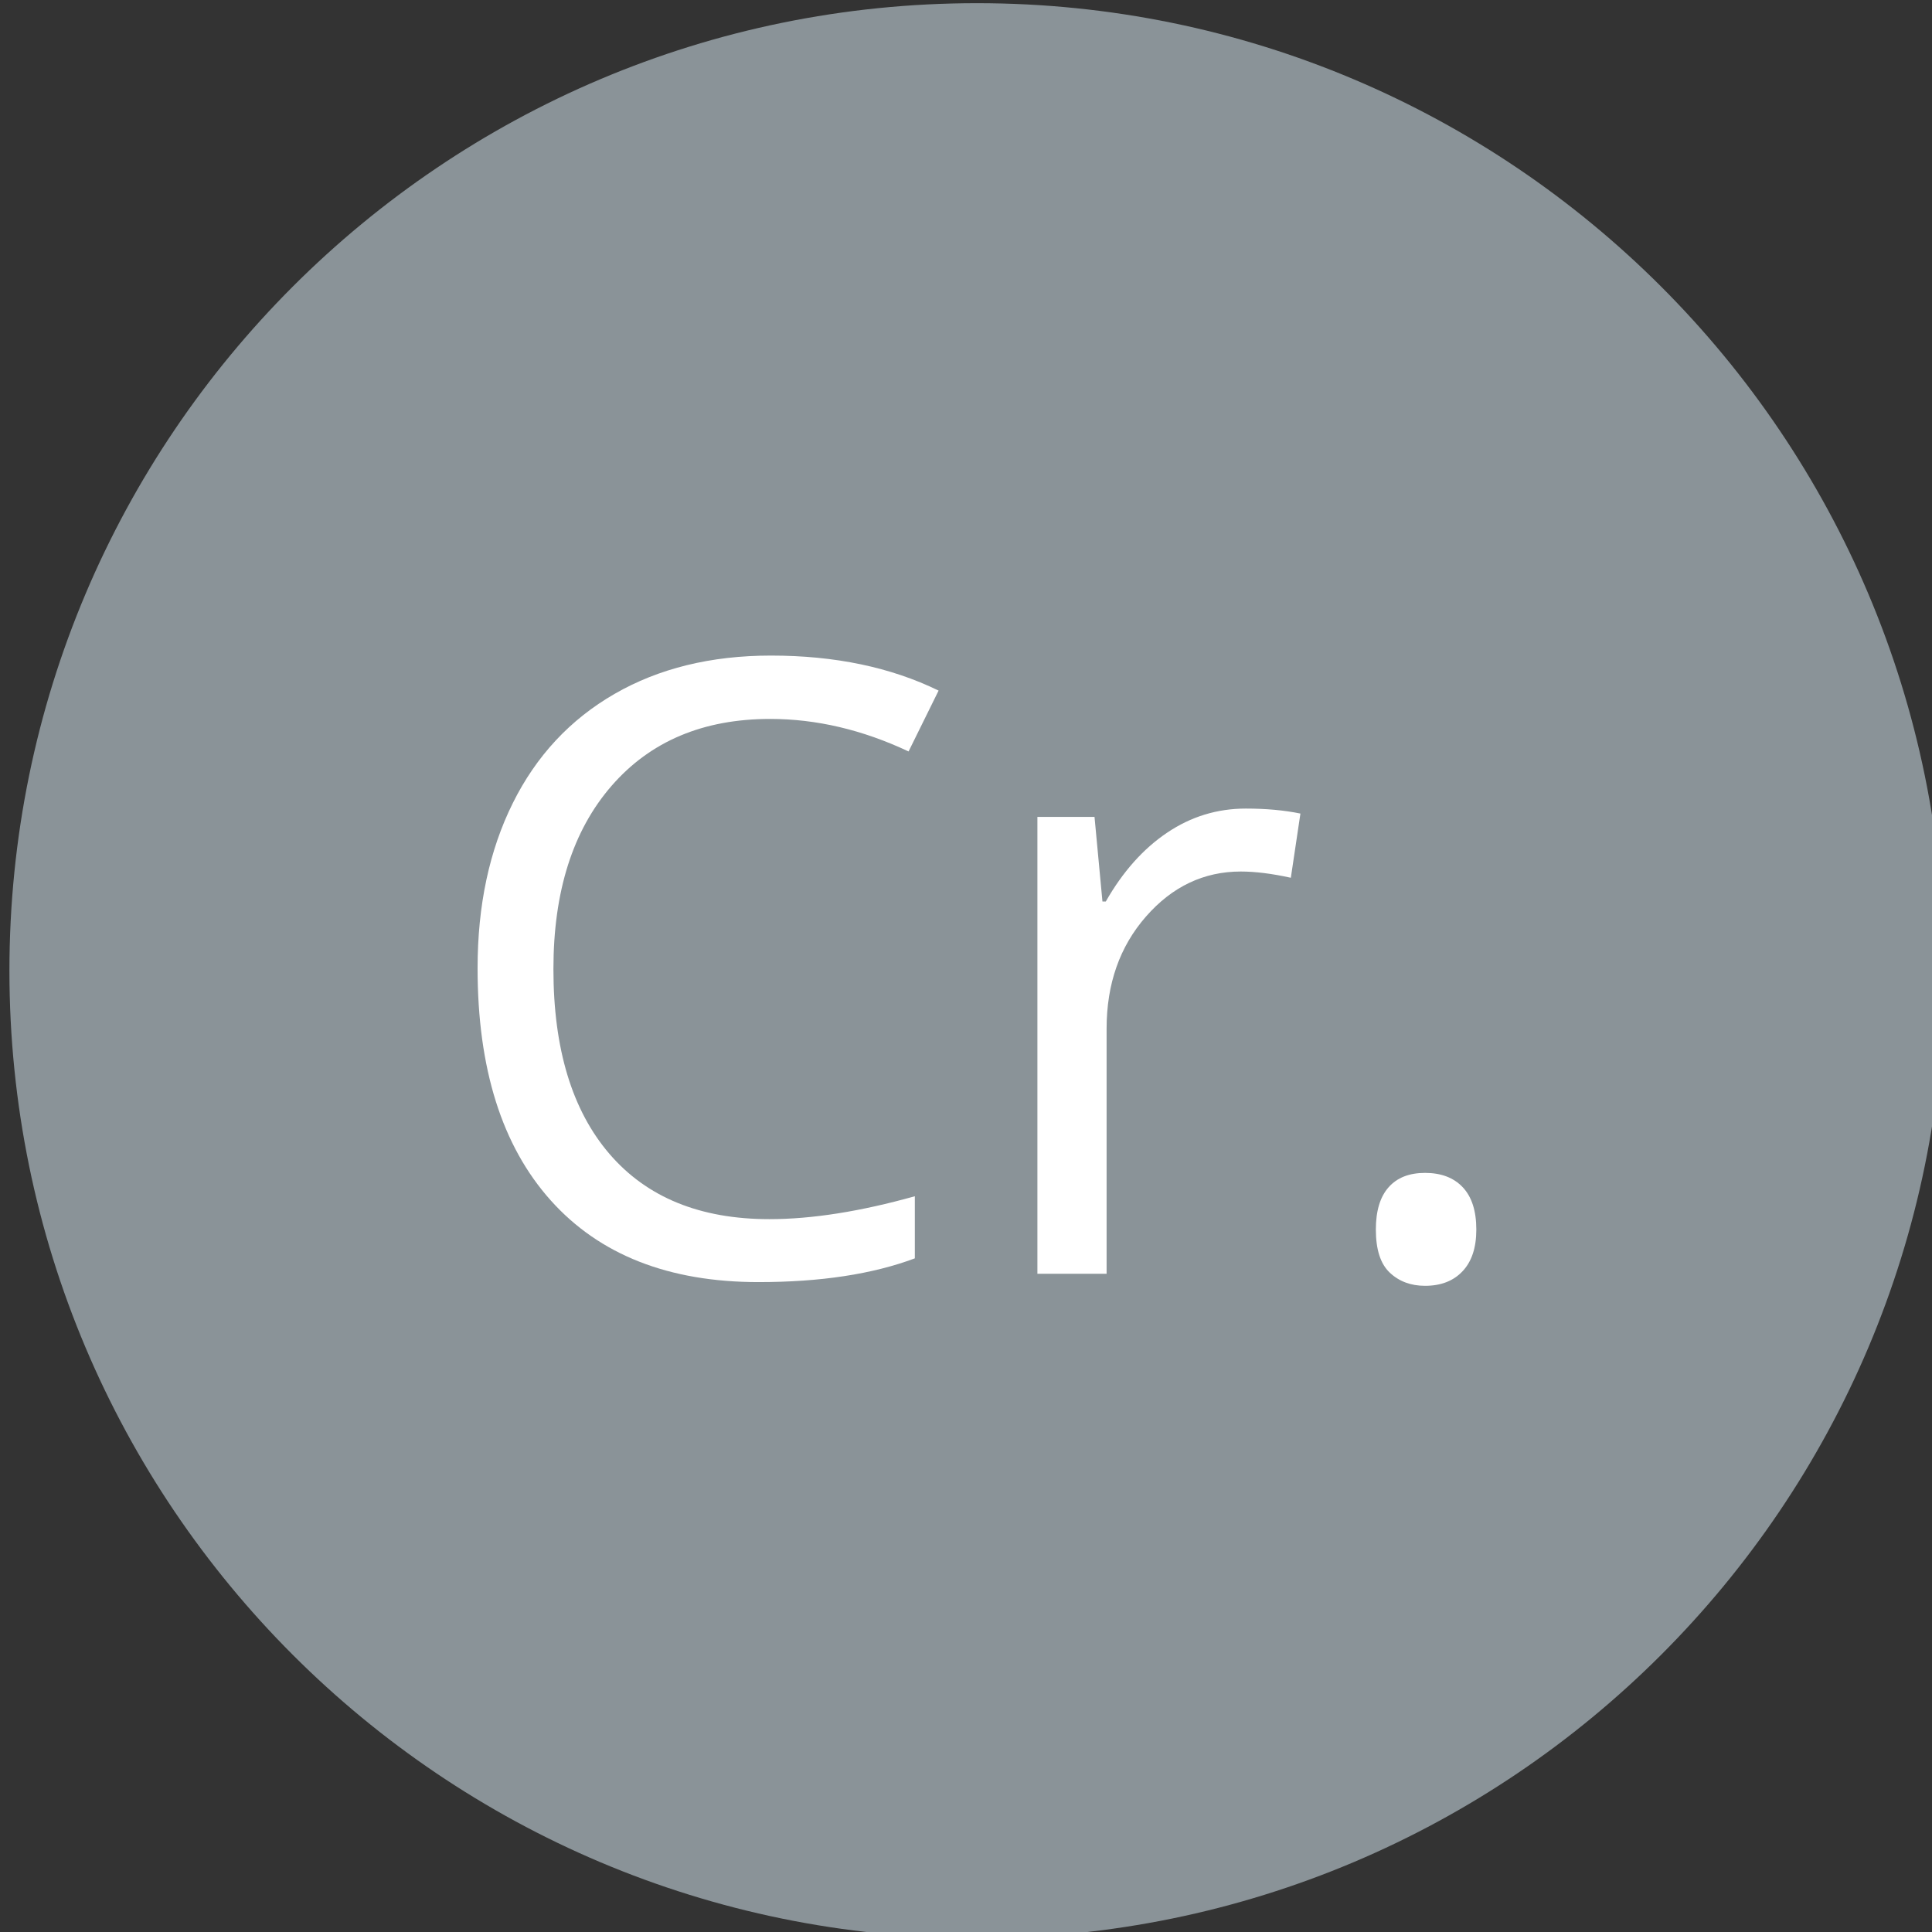 <?xml version="1.0" encoding="UTF-8" standalone="no"?>
<svg
   xmlns:dc="http://purl.org/dc/elements/1.1/"
   xmlns:cc="http://creativecommons.org/ns#"
   xmlns:rdf="http://www.w3.org/1999/02/22-rdf-syntax-ns#"
   xmlns:svg="http://www.w3.org/2000/svg"
   xmlns="http://www.w3.org/2000/svg"
   id="svg489"
   version="1.1"
   viewBox="0 0 16.404 16.404"
   height="16.404mm"
   width="16.404mm">
  <rect x="0" y="0" width="16.404" height="16.404" fill="#333333" stroke="none"/>
  <defs
     id="defs483" />
  <g
     transform="translate(-113.673,-176.545)"
     id="layer1">
    <g
       id="g100"
       transform="matrix(0.265,0,0,0.265,62.608,159.347)">
      <g
         id="layer8_5_">
        <path
           d="m 255,96 c 0,17.121 -13.879,31 -31,31 -17.121,0 -31,-13.879 -31,-31 0,-17.121 13.879,-31 31,-31 17.121,0 31,13.879 31,31 z"
           id="path125302_5_"
           style="fill:#8a9398" />
      </g>
      <g
         id="g98">
        <path
           id="path92"
           d="m 217.375,87.933 c -2.146,0 -3.84,0.715 -5.082,2.144 -1.243,1.43 -1.863,3.386 -1.863,5.87 0,2.555 0.599,4.53 1.796,5.923 1.198,1.394 2.905,2.09 5.123,2.09 1.362,0 2.916,-0.245 4.661,-0.734 v 1.99 c -1.354,0.507 -3.023,0.761 -5.009,0.761 -2.875,0 -5.095,-0.873 -6.657,-2.618 C 208.781,101.614 208,99.134 208,95.92 c 0,-2.012 0.376,-3.775 1.128,-5.289 0.752,-1.514 1.838,-2.68 3.259,-3.499 1.42,-0.819 3.092,-1.229 5.015,-1.229 2.048,0 3.837,0.374 5.369,1.122 l -0.962,1.95 c -1.477,-0.695 -2.955,-1.042 -4.434,-1.042 z"
           style="fill:#ffffff" />
        <path
           id="path94"
           d="m 232.614,90.805 c 0.65,0 1.233,0.053 1.75,0.16 l -0.307,2.057 c -0.605,-0.133 -1.14,-0.2 -1.603,-0.2 -1.184,0 -2.197,0.481 -3.038,1.442 -0.842,0.962 -1.262,2.159 -1.262,3.593 v 7.853 h -2.217 V 91.072 h 1.83 l 0.254,2.711 h 0.107 c 0.543,-0.953 1.197,-1.688 1.963,-2.204 0.765,-0.516 1.606,-0.774 2.523,-0.774 z"
           style="fill:#ffffff" />
        <path
           id="path96"
           d="m 236.781,104.294 c 0,-0.597 0.136,-1.049 0.408,-1.355 0.271,-0.308 0.661,-0.461 1.168,-0.461 0.516,0 0.919,0.153 1.209,0.461 0.289,0.307 0.434,0.759 0.434,1.355 0,0.579 -0.147,1.024 -0.441,1.335 -0.293,0.312 -0.694,0.467 -1.202,0.467 -0.454,0 -0.831,-0.14 -1.129,-0.421 -0.298,-0.279 -0.447,-0.74 -0.447,-1.381 z"
           style="fill:#ffffff" />
      </g>
    </g>
  </g>
</svg>
